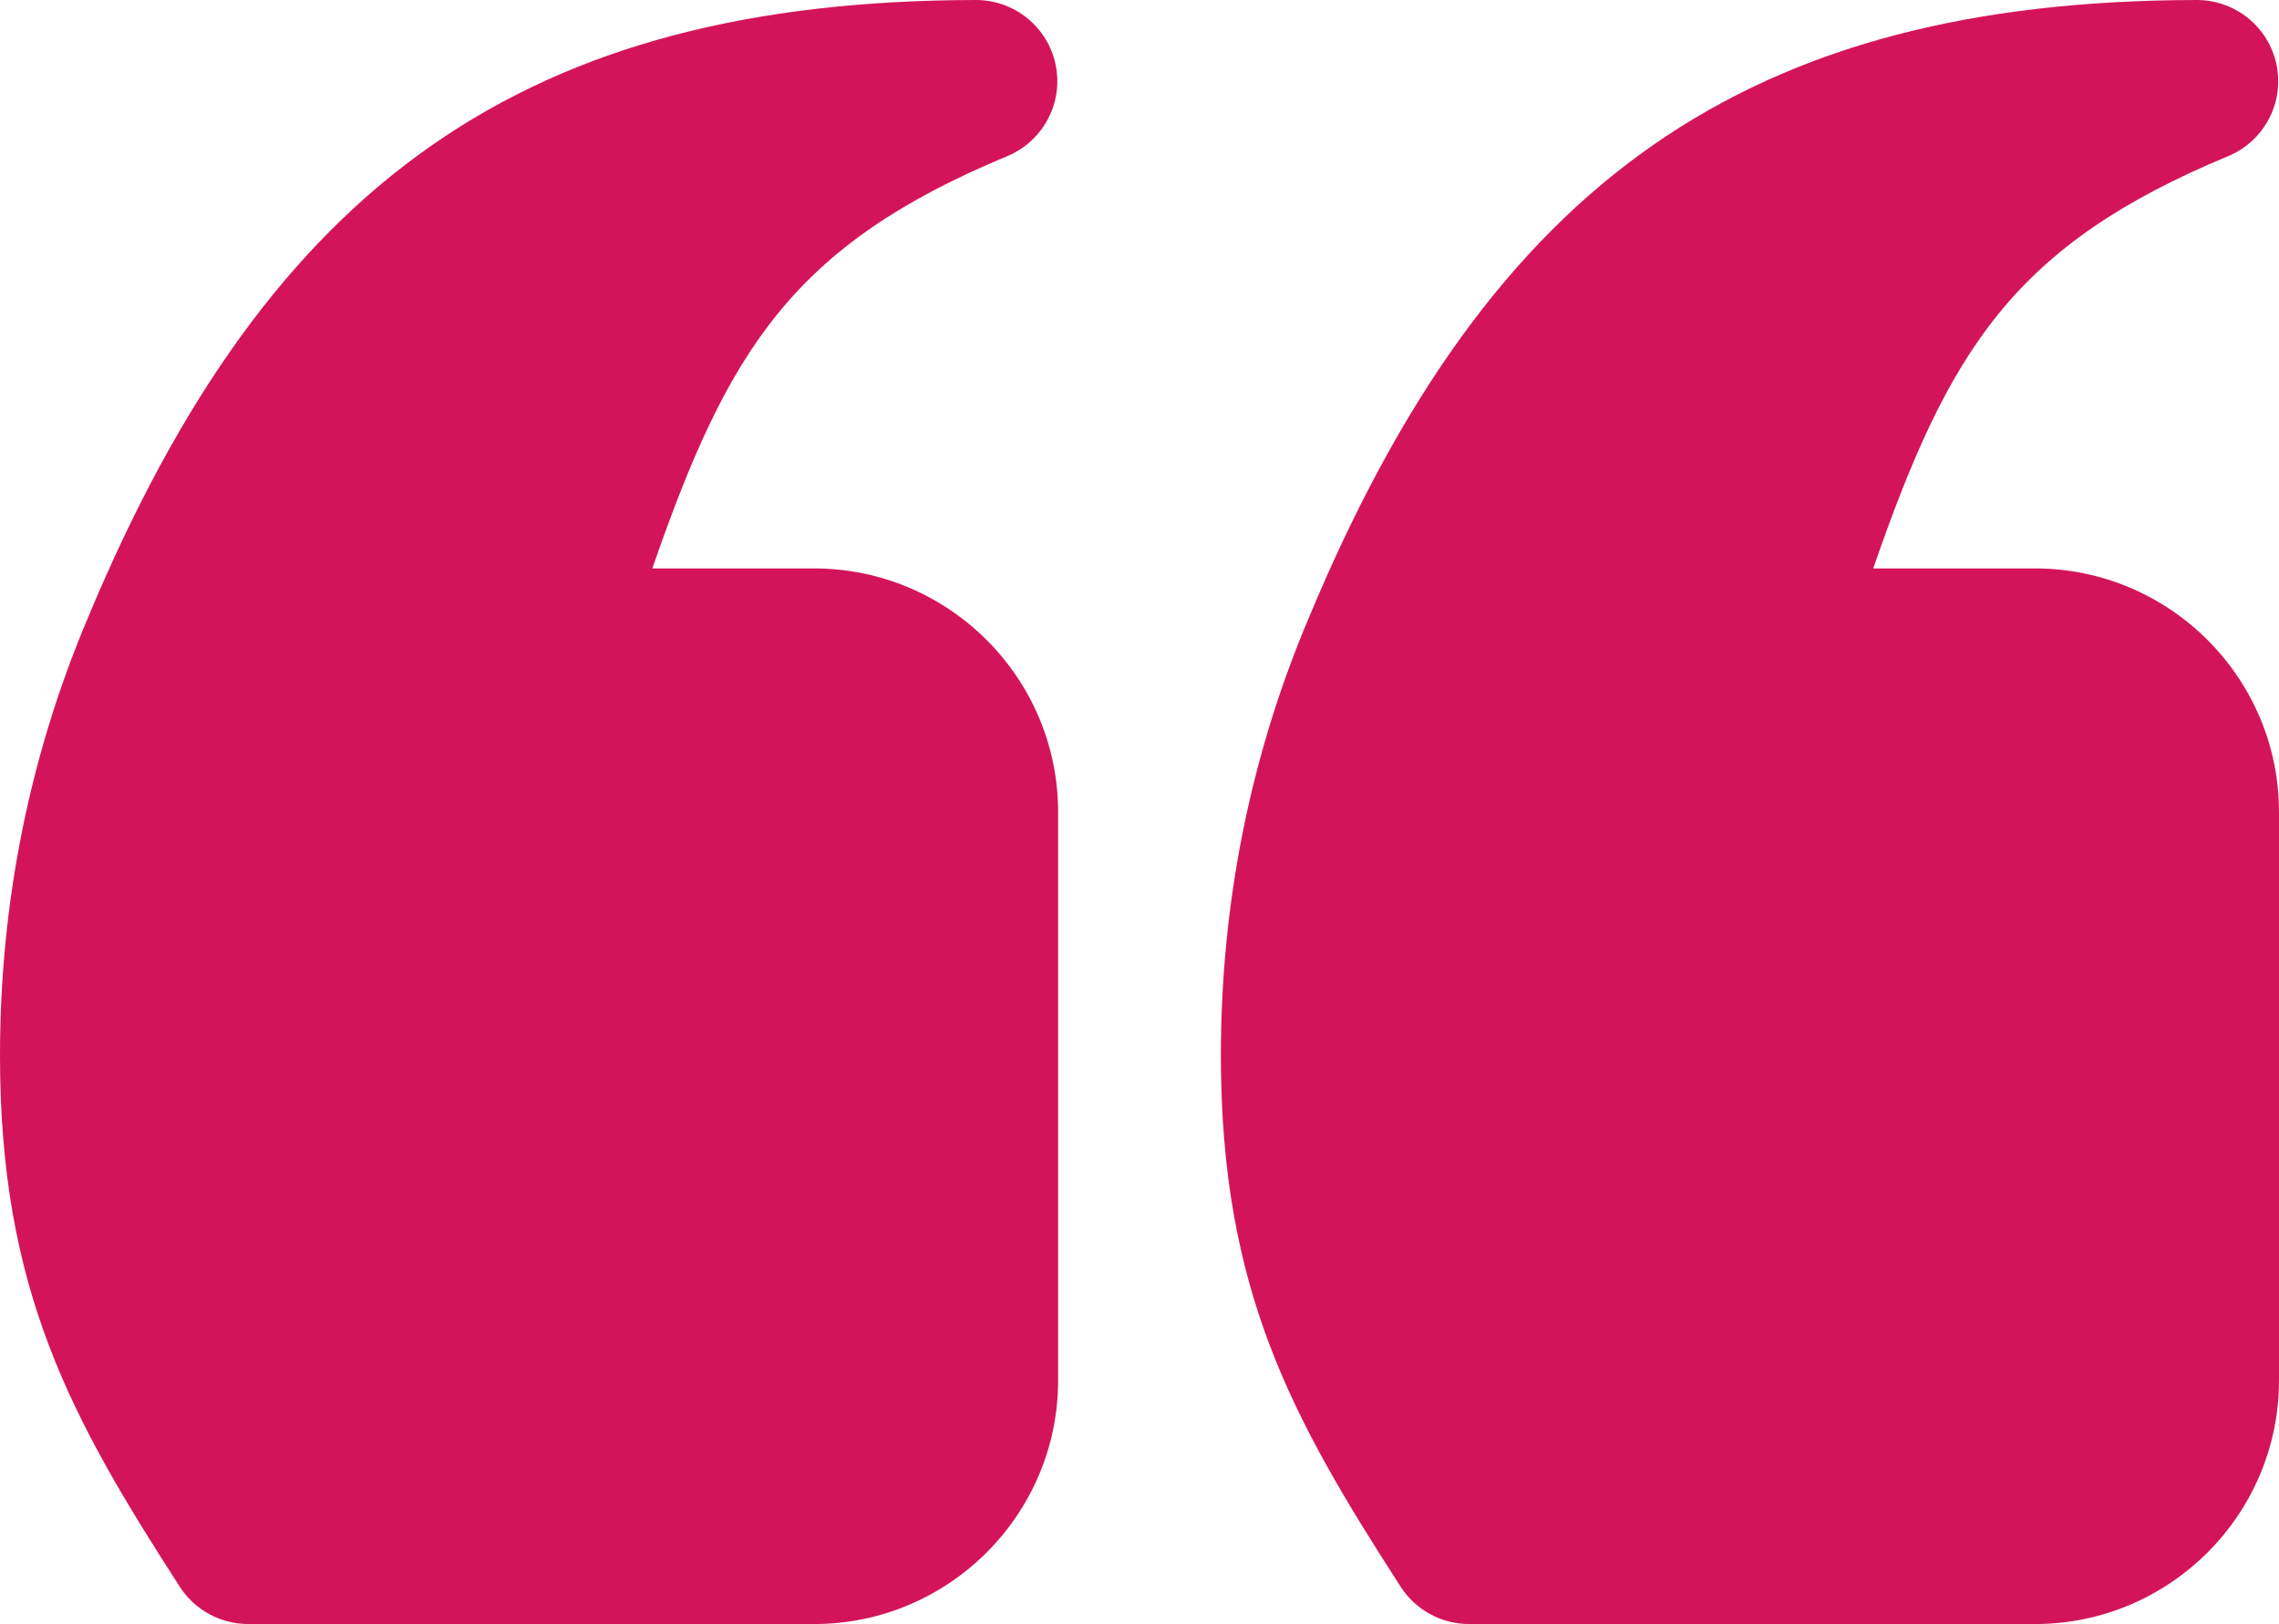 <svg width="195" height="139" viewBox="0 0 195 139" fill="none" xmlns="http://www.w3.org/2000/svg">
<path d="M69.643 48.65H55.816C62.284 29.958 67.806 21.006 86.183 13.364C89.25 12.088 90.985 8.831 90.332 5.579C89.679 2.335 86.822 0 83.503 0H83.489C45.152 0.068 23.13 15.407 7.514 52.898C2.53 64.675 0 77.278 0 90.35C0 110.454 6.094 121.401 15.384 135.81C16.663 137.798 18.873 139 21.24 139H69.643C81.164 139 90.536 129.647 90.536 118.15V69.5C90.536 58.003 81.164 48.65 69.643 48.65ZM174.107 48.65H160.28C166.748 29.958 172.271 21.006 190.647 13.364C193.714 12.088 195.449 8.831 194.796 5.579C194.143 2.335 191.287 0 187.967 0H187.954C149.616 0.068 127.594 15.407 111.979 52.898C106.994 64.675 104.464 77.278 104.464 90.35C104.464 110.454 110.558 121.401 119.848 135.81C121.127 137.798 123.338 139 125.704 139H174.107C185.628 139 195 129.647 195 118.15V69.5C195 58.003 185.628 48.65 174.107 48.65Z" fill="#D4145A"/>
</svg>
